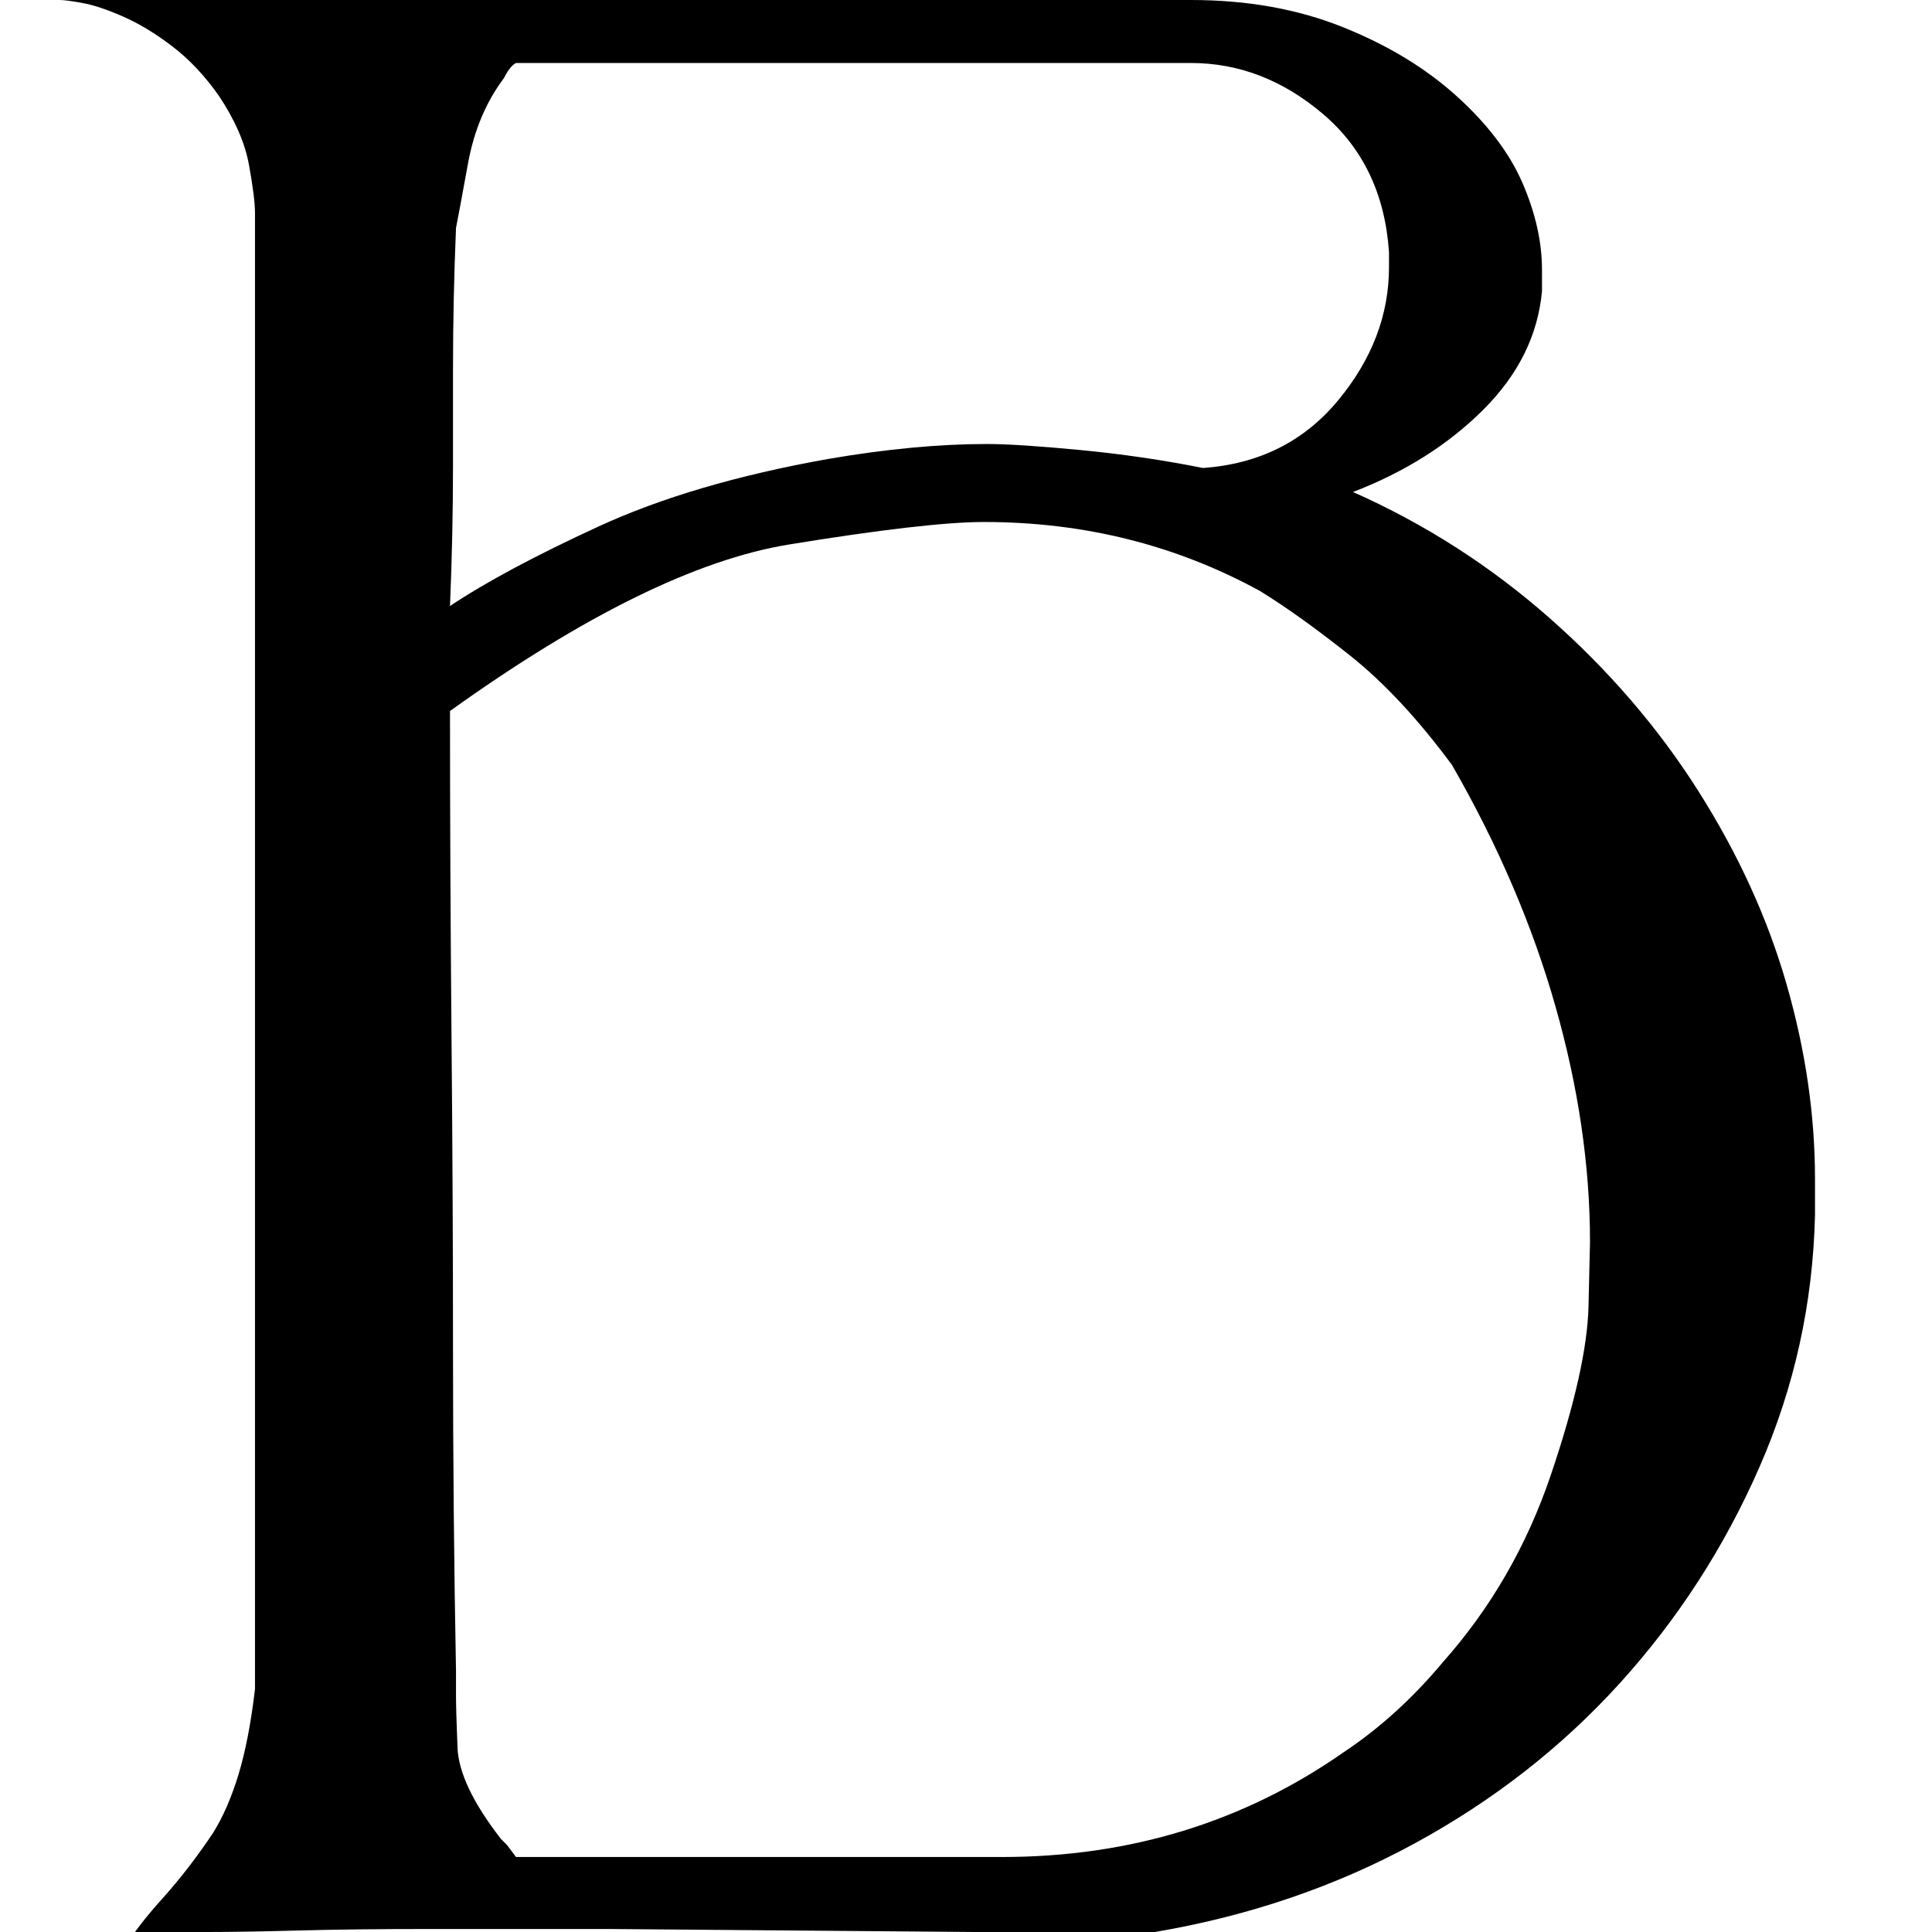 <svg version="1.1" xmlns="http://www.w3.org/2000/svg" xmlns:xlink="http://www.w3.org/1999/xlink" viewBox="0,0,644,644">
	<g>
		<path d="M0,0M451,164 C468.333,157.333,482.833,148.167,494.5,136.5 C506.167,124.833,512.667,111.667,514,97 C514,94.333,514,92,514,90 C514,80.667,511.833,71,507.5,61 C503.167,51,495.833,41.333,485.5,32 C475.167,22.667,462.5,15,447.5,9 C432.5,3,415.667,0,397,0 C397,0,20,0,20,0 C21.333,0,23.833,0.333,27.5,1 C31.167,1.667,35.667,3.167,41,5.5 C46.333,7.833,51.833,11.167,57.5,15.5 C63.167,19.833,68.333,25.333,73,32 C78.333,40,81.667,47.667,83,55 C84.333,62.333,85,67.667,85,71 C85,71,85,563,85,563 C83.667,574.333,81.833,583.833,79.5,591.5 C77.167,599.167,74.333,605.667,71,611 C65.667,619,60,626.333,54,633 C48,639.667,45,644,45,644 C51.667,644,59.667,644,69,644 C77,644,87.167,643.833,99.5,643.5 C111.833,643.167,126.333,643,143,643 C163,643,183,643,203,643 C203,643,325,644,325,644 C345.667,644,365.667,644,385,644 C416.333,638.667,445.167,628.833,471.5,614.5 C497.833,600.167,520.667,582.333,540,561 C559.333,539.667,574.833,515.667,586.5,489 C598.167,462.333,604.333,434.333,605,405 C605,401,605,397,605,393 C605,371.667,601.833,350,595.5,328 C589.167,306,579.333,284.5,566,263.5 C552.667,242.5,536.167,223.333,516.5,206 C496.833,188.667,475,174.667,451,164Z M389,21 C391.667,21,394.333,21,397,21 C413,21,427.667,26.667,441,38 C454.333,49.333,461.667,64.667,463,84 C463,86,463,87.667,463,89 C463,105,457.333,119.833,446,133.5 C434.667,147.167,419.667,154.667,401,156 C387.667,153.333,374,151.333,360,150 C346,148.667,335.667,148,329,148 C313,148,295.333,149.667,276,153 C246,158.333,220.5,165.833,199.5,175.5 C178.5,185.167,162,194,150,202 C150.667,186,151,170.333,151,155 C151,155,151,123,151,123 C151,107.667,151.333,92,152,76 C152.667,72.667,154,65.5,156,54.5 C158,43.5,162,34,168,26 C169.333,23.333,170.667,21.667,172,21 C172,21,389,21,389,21Z M481,554 C471,566,460,576,448,584 C414.667,607.333,376.667,619,334,619 C334,619,172,619,172,619 C172,619,169,615,169,615 C169,615,167,613,167,613 C157.667,601,152.833,590.833,152.5,582.5 C152.167,574.167,152,568.333,152,565 C152,561,152,558.333,152,557 C151.333,521.667,151,485.667,151,449 C151,417,150.833,382.333,150.5,345 C150.167,307.667,150,271.667,150,237 C194.667,205,232.333,186.5,263,181.5 C293.667,176.5,315.333,174,328,174 C361.333,174,392,181.667,420,197 C428.667,202.333,438.667,209.5,450,218.5 C461.333,227.5,472.667,239.667,484,255 C499.333,281.667,510.833,308.5,518.5,335.5 C526.167,362.5,530,388.667,530,414 C530,414,529.833,421.833,529.5,435.5 C529.167,449.167,525,467.833,517,491.5 C509,515.167,497,536,481,554Z "/>
	</g>
</svg>